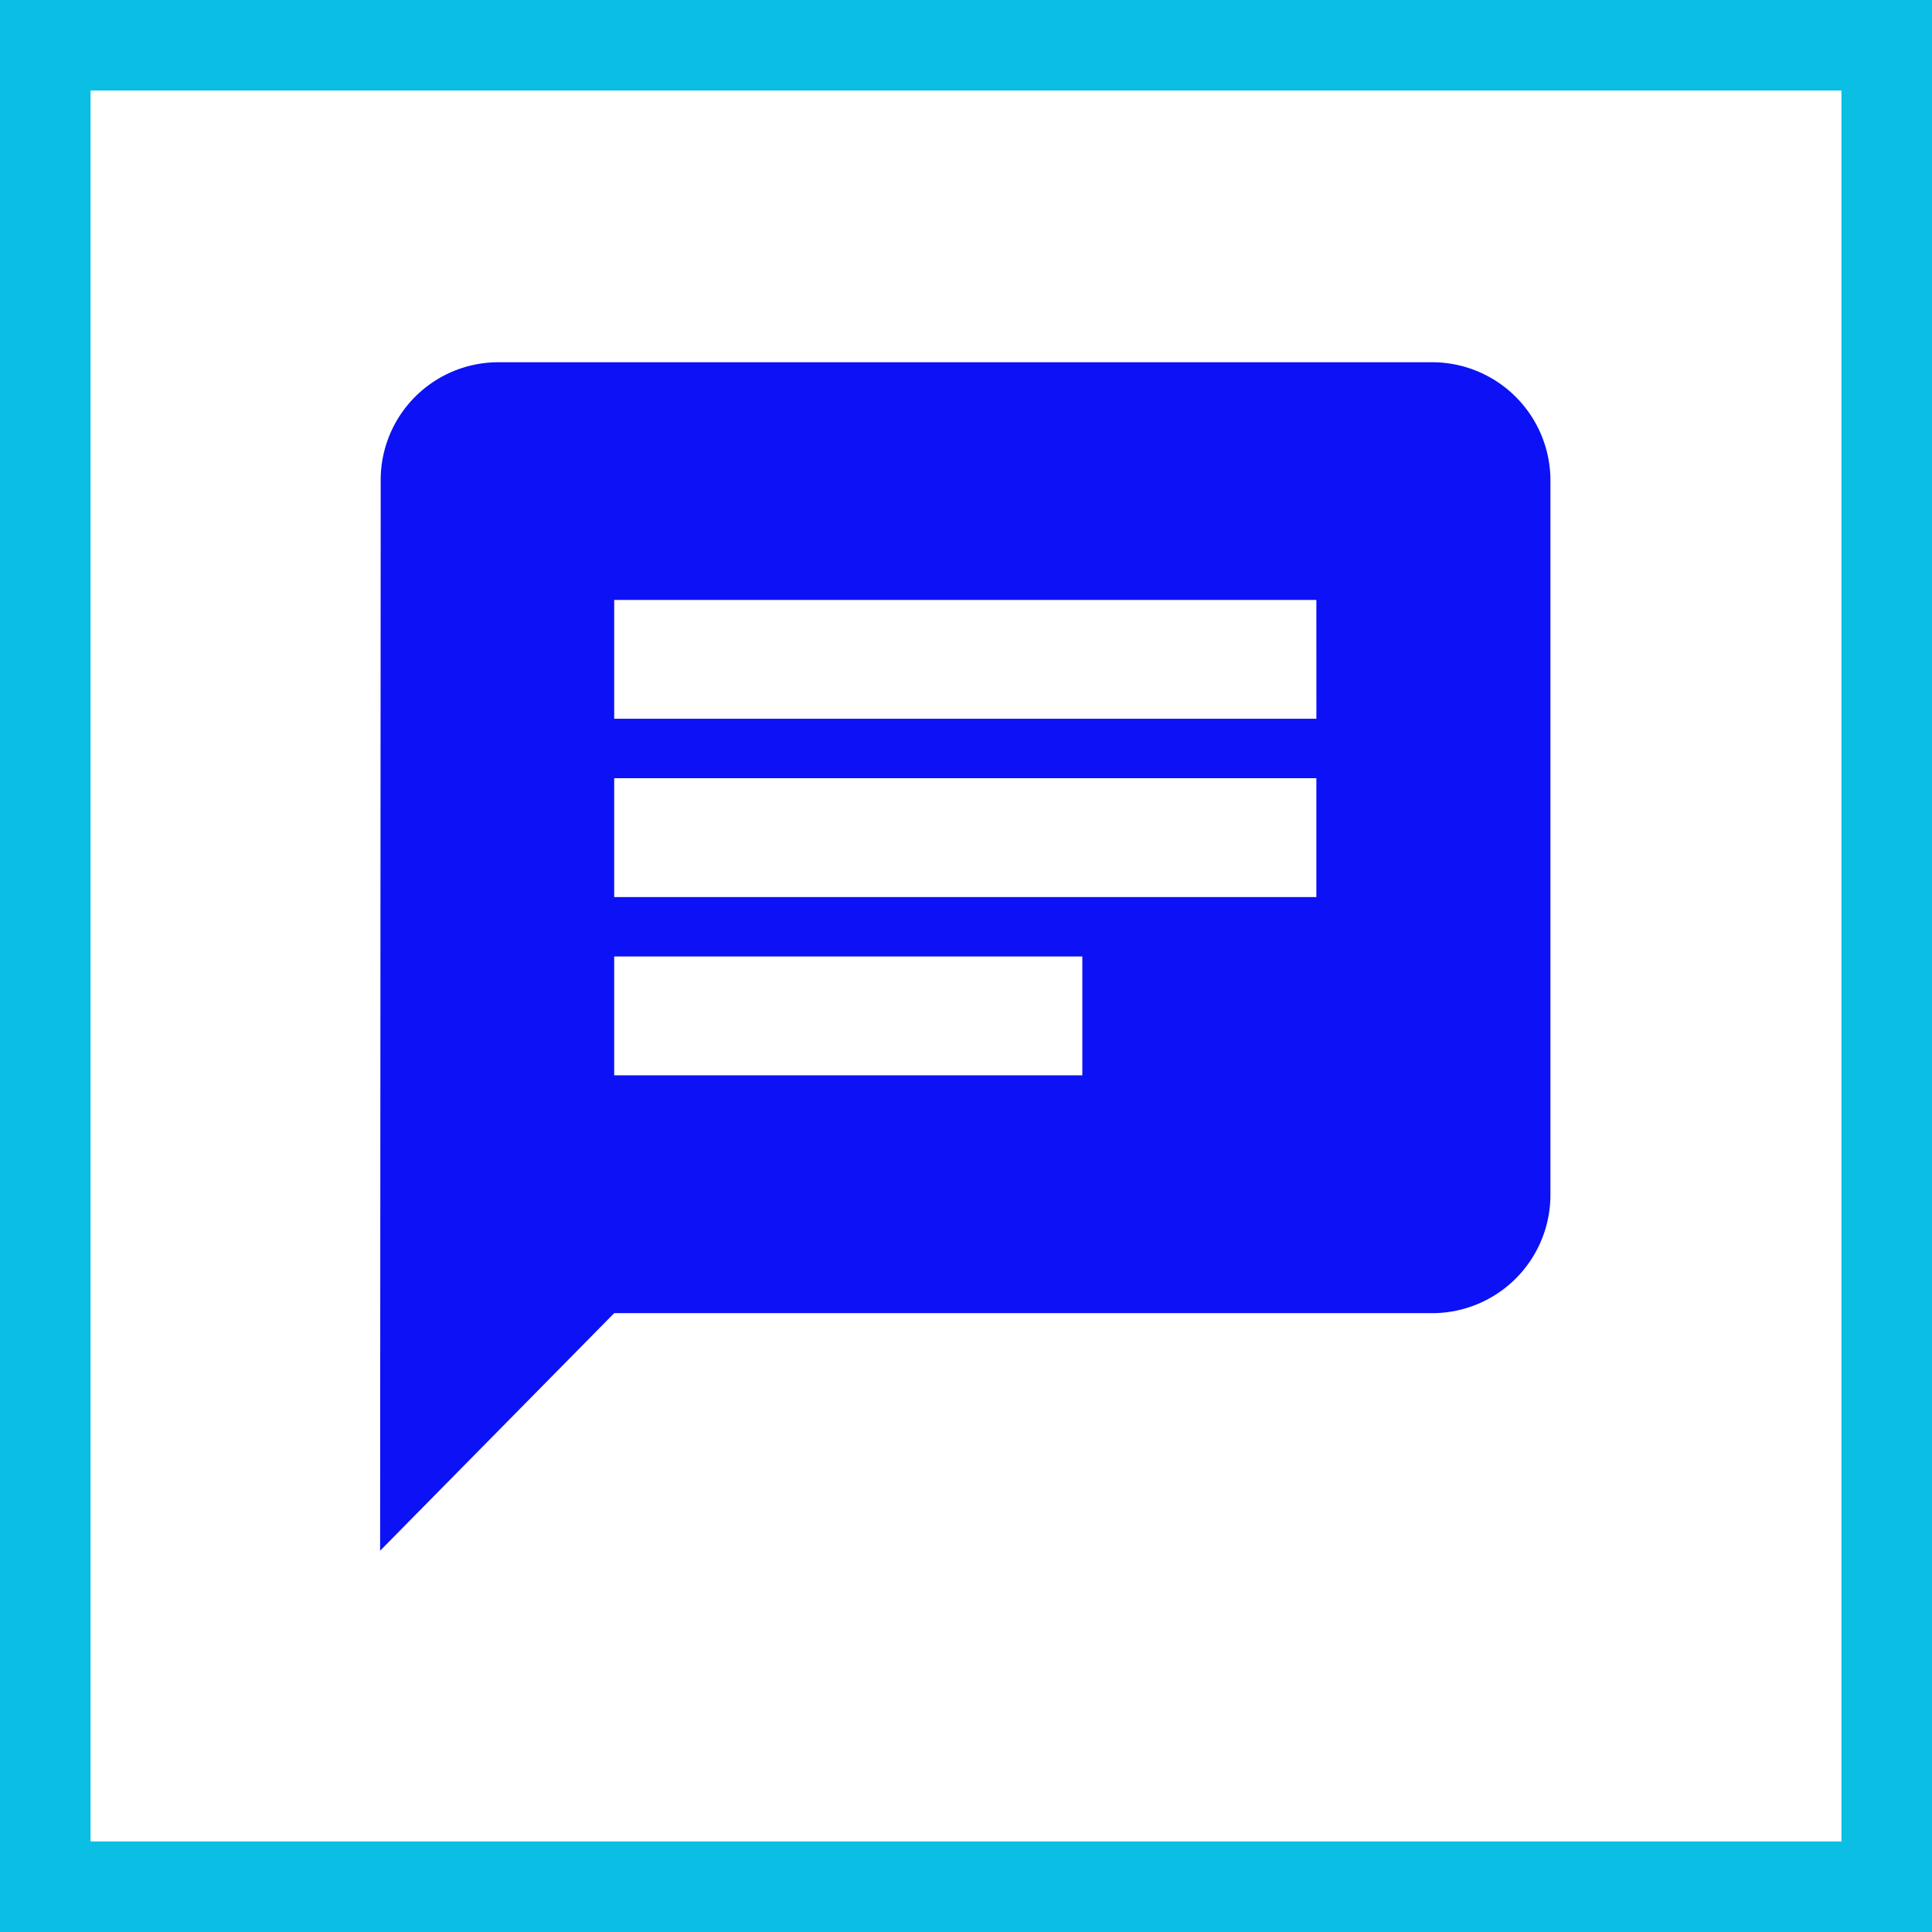 <svg xmlns="http://www.w3.org/2000/svg" width="64" height="64" viewBox="0 0 64 64">
  <rect x="0" y="0" width="64" height="64" fill="#808080" stroke="none"/>
  <g id="what-they-say" transform="translate(-295 -227)">
    <g id="Path_271" data-name="Path 271" transform="translate(295 227)" fill="#fff">
      <path d="M 62.5 62.5 L 50.667 62.5 L 1.5 62.5 L 1.5 1.5 L 62.5 1.5 L 62.5 62.5 Z" stroke="none"/>
      <path d="M 3 3 L 3 61 L 50.667 61 L 61 61 L 61 3 L 3 3 M 0 0 L 64 0 L 64 64 L 50.667 64 L 0 64 L 0 0 Z" stroke="none" fill="#0bbee3"/>
    </g>
    <path id="Icon_material-chat" data-name="Icon material-chat" d="M37.891,3H6.877A3.9,3.9,0,0,0,3.019,6.937L3,42.369,10.754,34.5H37.891a3.919,3.919,0,0,0,3.877-3.937V6.937A3.919,3.919,0,0,0,37.891,3ZM10.754,16.779H34.014v3.937H10.754Zm15.507,9.842H10.754V22.685H26.261Zm7.754-11.811H10.754V10.874H34.014Z" transform="translate(304.592 236)" fill="#0c12f5"/>
  </g>
</svg>
